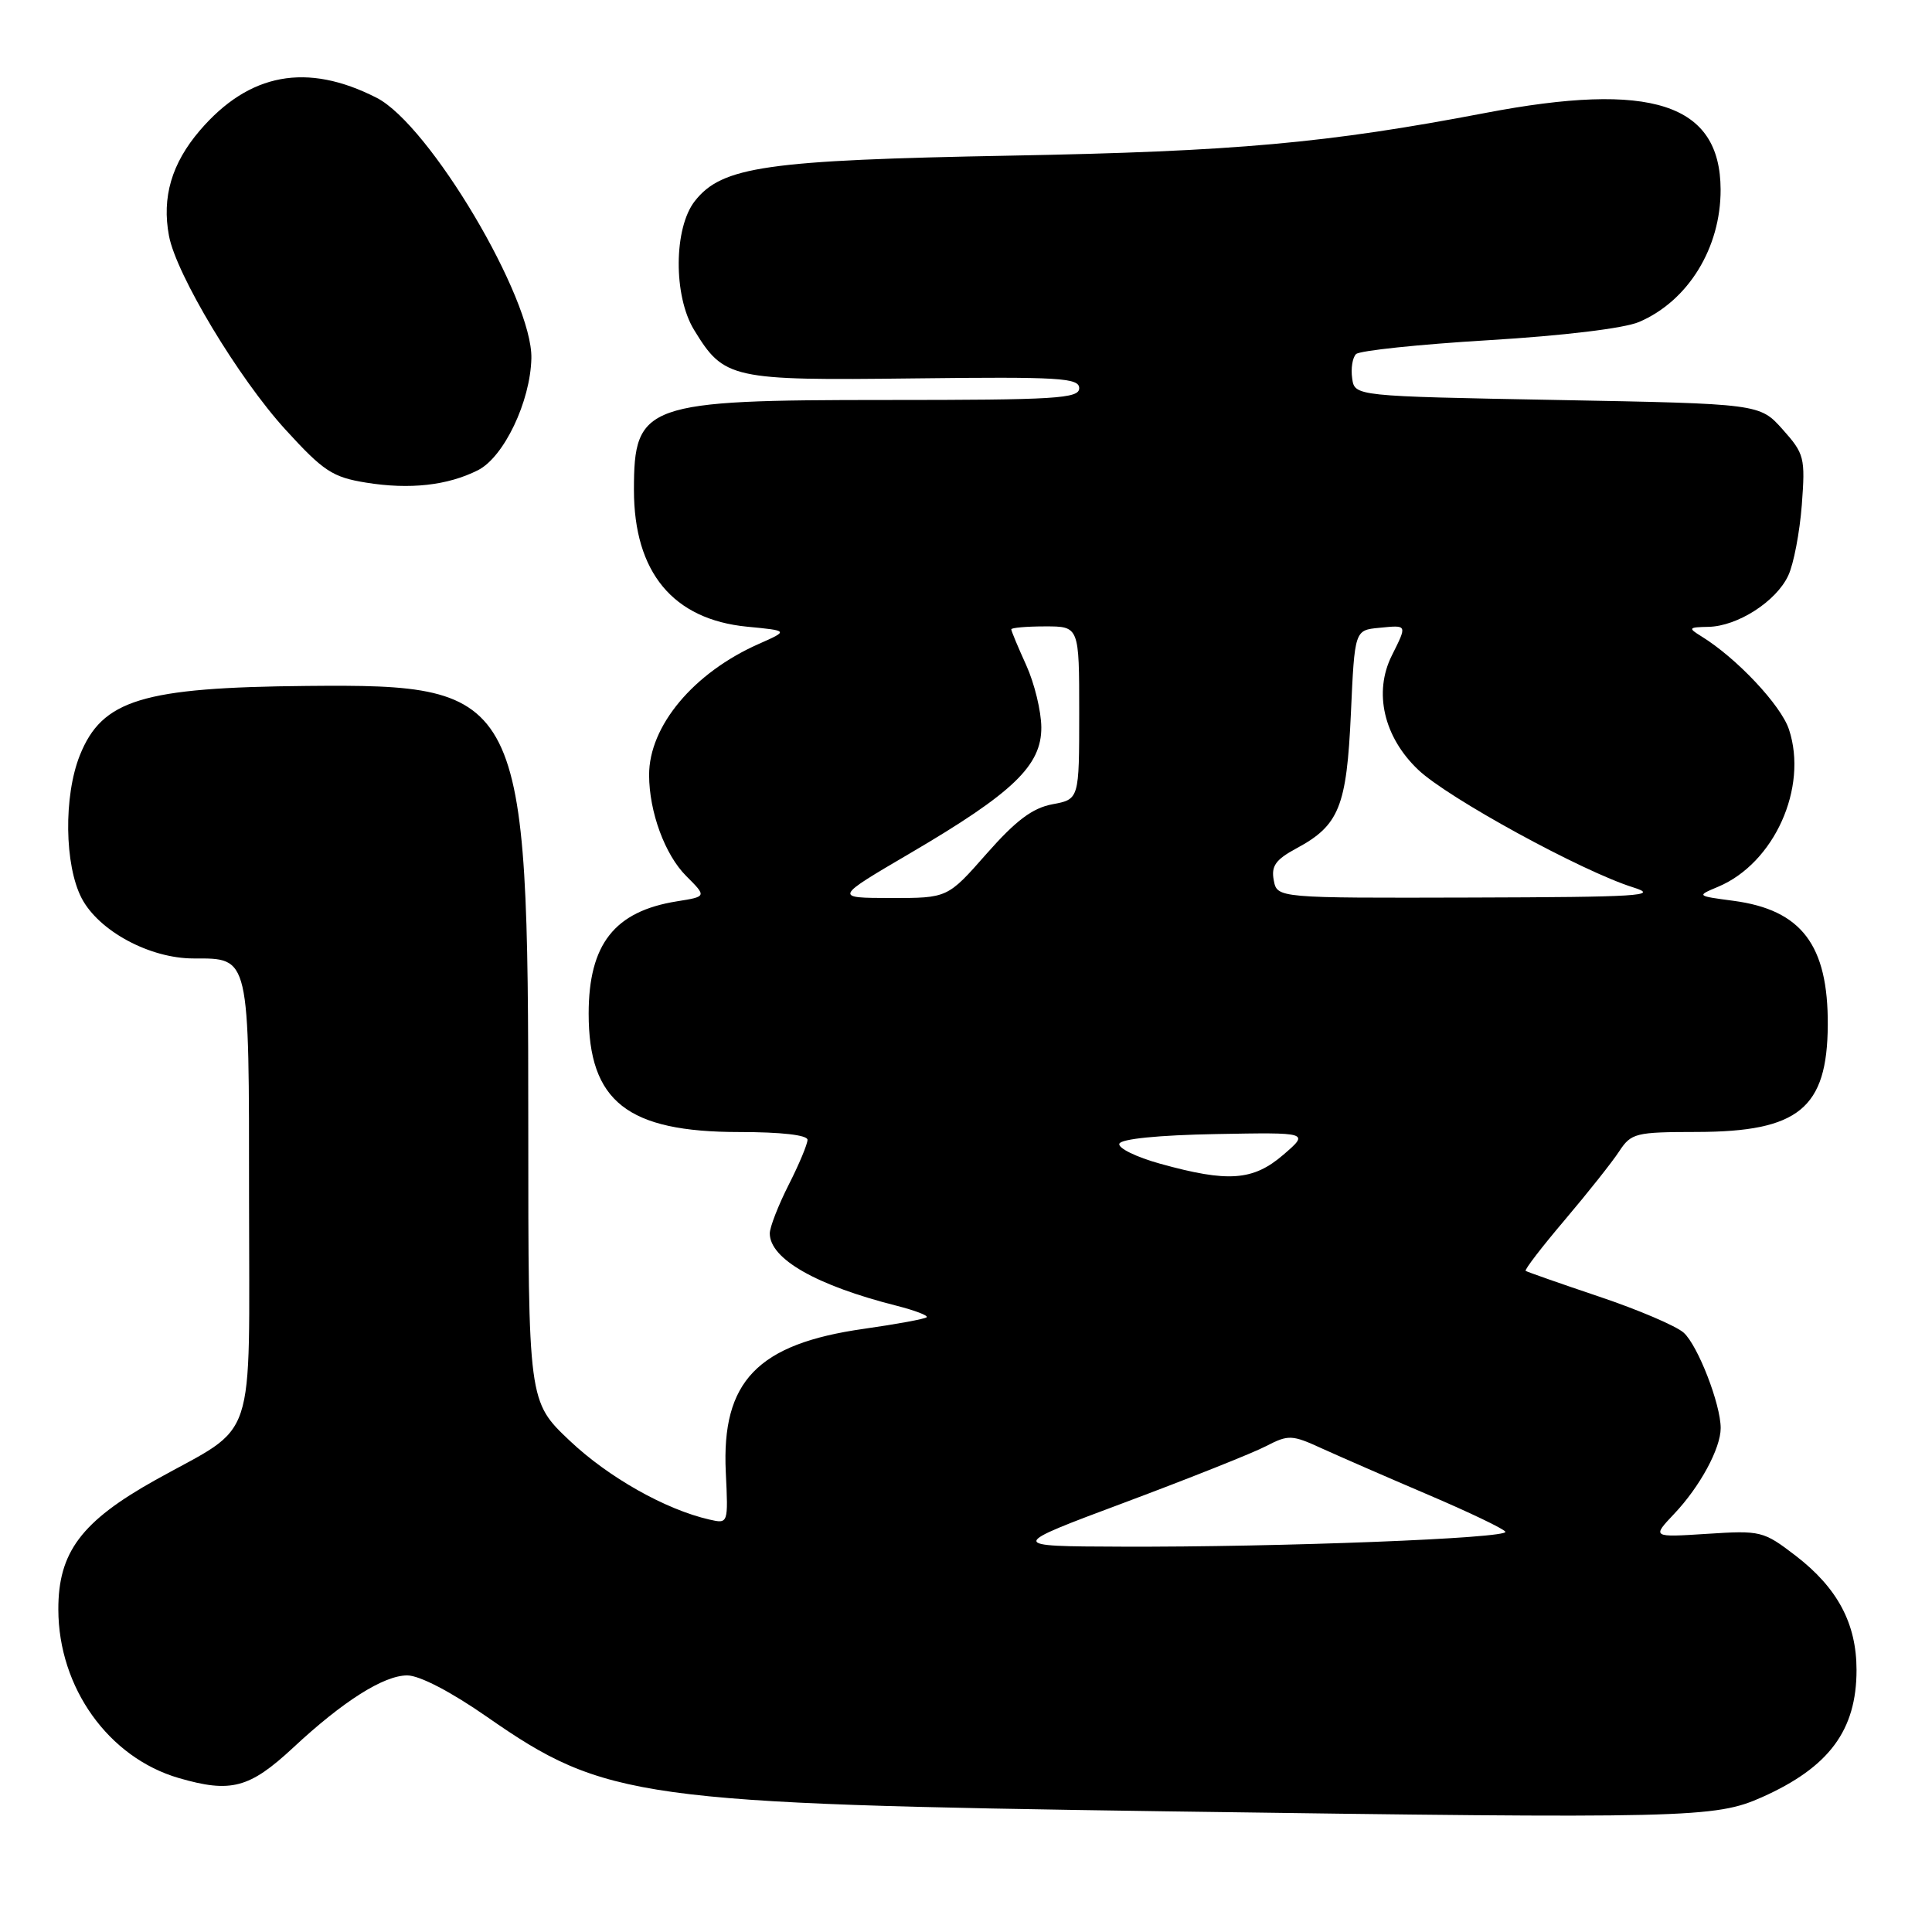 <?xml version="1.0" encoding="UTF-8" standalone="no"?>
<!DOCTYPE svg PUBLIC "-//W3C//DTD SVG 1.1//EN" "http://www.w3.org/Graphics/SVG/1.1/DTD/svg11.dtd" >
<svg xmlns="http://www.w3.org/2000/svg" xmlns:xlink="http://www.w3.org/1999/xlink" version="1.1" viewBox="0 0 256 256">
 <g >
 <path fill="currentColor"
d=" M 233.49 238.13 C 242.37 234.16 246.00 229.27 246.00 221.28 C 246.00 215.13 243.49 210.41 237.92 206.13 C 233.67 202.87 233.31 202.78 226.22 203.24 C 218.89 203.71 218.89 203.71 221.83 200.60 C 225.24 197.01 228.00 191.92 228.00 189.23 C 228.00 186.07 224.98 178.29 223.10 176.59 C 222.11 175.70 217.08 173.55 211.90 171.81 C 206.73 170.07 202.35 168.53 202.16 168.40 C 201.97 168.26 204.31 165.22 207.35 161.64 C 210.39 158.05 213.63 153.97 214.55 152.56 C 216.14 150.14 216.71 150.00 224.87 149.99 C 238.33 149.96 242.12 146.87 242.19 135.83 C 242.25 125.22 238.71 120.56 229.68 119.36 C 224.78 118.71 224.78 118.71 227.66 117.50 C 235.09 114.38 239.60 104.37 237.05 96.66 C 235.99 93.44 230.10 87.18 225.43 84.31 C 223.65 83.21 223.73 83.11 226.38 83.06 C 230.24 82.98 235.36 79.69 236.95 76.27 C 237.67 74.75 238.47 70.53 238.75 66.90 C 239.22 60.64 239.09 60.13 236.21 56.90 C 233.17 53.50 233.17 53.50 206.33 53.00 C 179.50 52.50 179.50 52.50 179.17 50.13 C 178.98 48.83 179.21 47.39 179.68 46.92 C 180.14 46.46 188.03 45.63 197.20 45.08 C 207.16 44.48 215.22 43.51 217.19 42.66 C 223.69 39.88 228.02 32.84 227.99 25.10 C 227.94 13.71 218.84 10.75 196.80 14.97 C 175.87 18.97 163.67 20.07 134.00 20.62 C 101.52 21.22 95.67 22.06 92.07 26.64 C 89.27 30.20 89.21 39.19 91.96 43.70 C 95.94 50.22 96.85 50.43 121.13 50.14 C 140.38 49.91 143.00 50.07 143.00 51.44 C 143.00 52.81 139.92 53.00 117.45 53.00 C 85.46 53.00 84.00 53.52 84.00 64.91 C 84.00 75.83 89.17 82.08 99.00 83.04 C 104.50 83.57 104.50 83.57 100.55 85.32 C 91.90 89.14 85.99 96.21 86.01 102.71 C 86.02 107.58 88.10 113.25 90.92 116.07 C 93.65 118.80 93.65 118.80 89.70 119.43 C 81.43 120.75 78.01 125.10 78.00 134.30 C 78.00 145.96 83.13 150.00 97.96 150.00 C 103.51 150.00 107.00 150.40 107.00 151.03 C 107.00 151.60 105.88 154.29 104.50 157.00 C 103.13 159.71 102.00 162.61 102.00 163.43 C 102.00 166.81 108.16 170.33 118.85 173.03 C 121.24 173.64 123.02 174.32 122.79 174.54 C 122.56 174.77 118.80 175.46 114.44 176.08 C 100.36 178.08 95.60 183.04 96.17 195.06 C 96.50 201.92 96.50 201.92 94.00 201.35 C 88.18 200.02 80.63 195.76 75.50 190.91 C 70.00 185.71 70.00 185.71 70.00 149.30 C 70.00 91.79 69.42 90.63 40.67 90.89 C 18.85 91.09 13.53 92.72 10.58 100.08 C 8.42 105.49 8.54 114.64 10.82 119.02 C 13.10 123.37 19.84 127.00 25.64 127.00 C 33.13 127.00 33.00 126.43 33.00 158.90 C 33.00 192.20 34.23 188.51 20.61 196.10 C 10.78 201.59 7.71 205.68 7.73 213.27 C 7.75 223.62 14.38 232.89 23.69 235.60 C 30.60 237.61 33.06 236.95 38.84 231.58 C 45.46 225.41 50.85 222.00 53.96 222.00 C 55.59 222.00 59.76 224.17 64.57 227.52 C 80.17 238.38 84.71 239.01 154.50 240.01 C 223.84 240.99 227.26 240.91 233.49 238.13 Z  M 63.34 62.30 C 66.77 60.56 70.28 53.21 70.41 47.48 C 70.59 39.58 56.90 16.52 49.91 12.96 C 40.67 8.24 33.02 9.66 26.48 17.29 C 22.74 21.66 21.43 26.14 22.39 31.25 C 23.35 36.38 31.62 50.13 37.83 56.93 C 42.86 62.44 44.06 63.23 48.50 63.95 C 54.30 64.89 59.32 64.33 63.34 62.30 Z  M 149.05 199.08 C 157.60 195.88 166.02 192.53 167.76 191.62 C 170.74 190.08 171.18 190.10 175.21 191.95 C 177.57 193.02 183.89 195.78 189.26 198.07 C 194.63 200.36 199.23 202.56 199.47 202.96 C 200.02 203.83 169.61 205.02 148.59 204.94 C 133.50 204.89 133.50 204.89 149.05 199.08 Z  M 153.73 154.20 C 150.56 153.32 148.12 152.13 148.32 151.55 C 148.53 150.91 153.51 150.41 161.08 150.27 C 173.50 150.04 173.50 150.04 170.04 153.02 C 166.04 156.46 162.73 156.70 153.73 154.20 Z  M 120.63 113.04 C 134.25 105.05 138.01 101.44 137.98 96.38 C 137.97 94.25 137.07 90.54 135.98 88.14 C 134.89 85.74 134.00 83.61 134.00 83.39 C 134.00 83.18 136.03 83.00 138.50 83.00 C 143.00 83.00 143.00 83.00 143.00 94.45 C 143.00 105.91 143.00 105.91 139.45 106.57 C 136.80 107.07 134.61 108.72 130.73 113.12 C 125.56 119.00 125.56 119.00 118.03 118.99 C 110.50 118.98 110.50 118.98 120.63 113.04 Z  M 168.78 116.64 C 168.42 114.75 169.03 113.90 171.79 112.41 C 177.44 109.37 178.44 106.90 179.00 94.55 C 179.50 83.50 179.50 83.50 182.75 83.19 C 186.52 82.82 186.48 82.73 184.42 86.87 C 181.99 91.74 183.35 97.66 187.92 102.00 C 191.83 105.73 209.64 115.47 216.43 117.59 C 219.97 118.70 217.18 118.87 194.87 118.93 C 169.23 119.00 169.23 119.00 168.78 116.64 Z "/>
</g>
</svg>